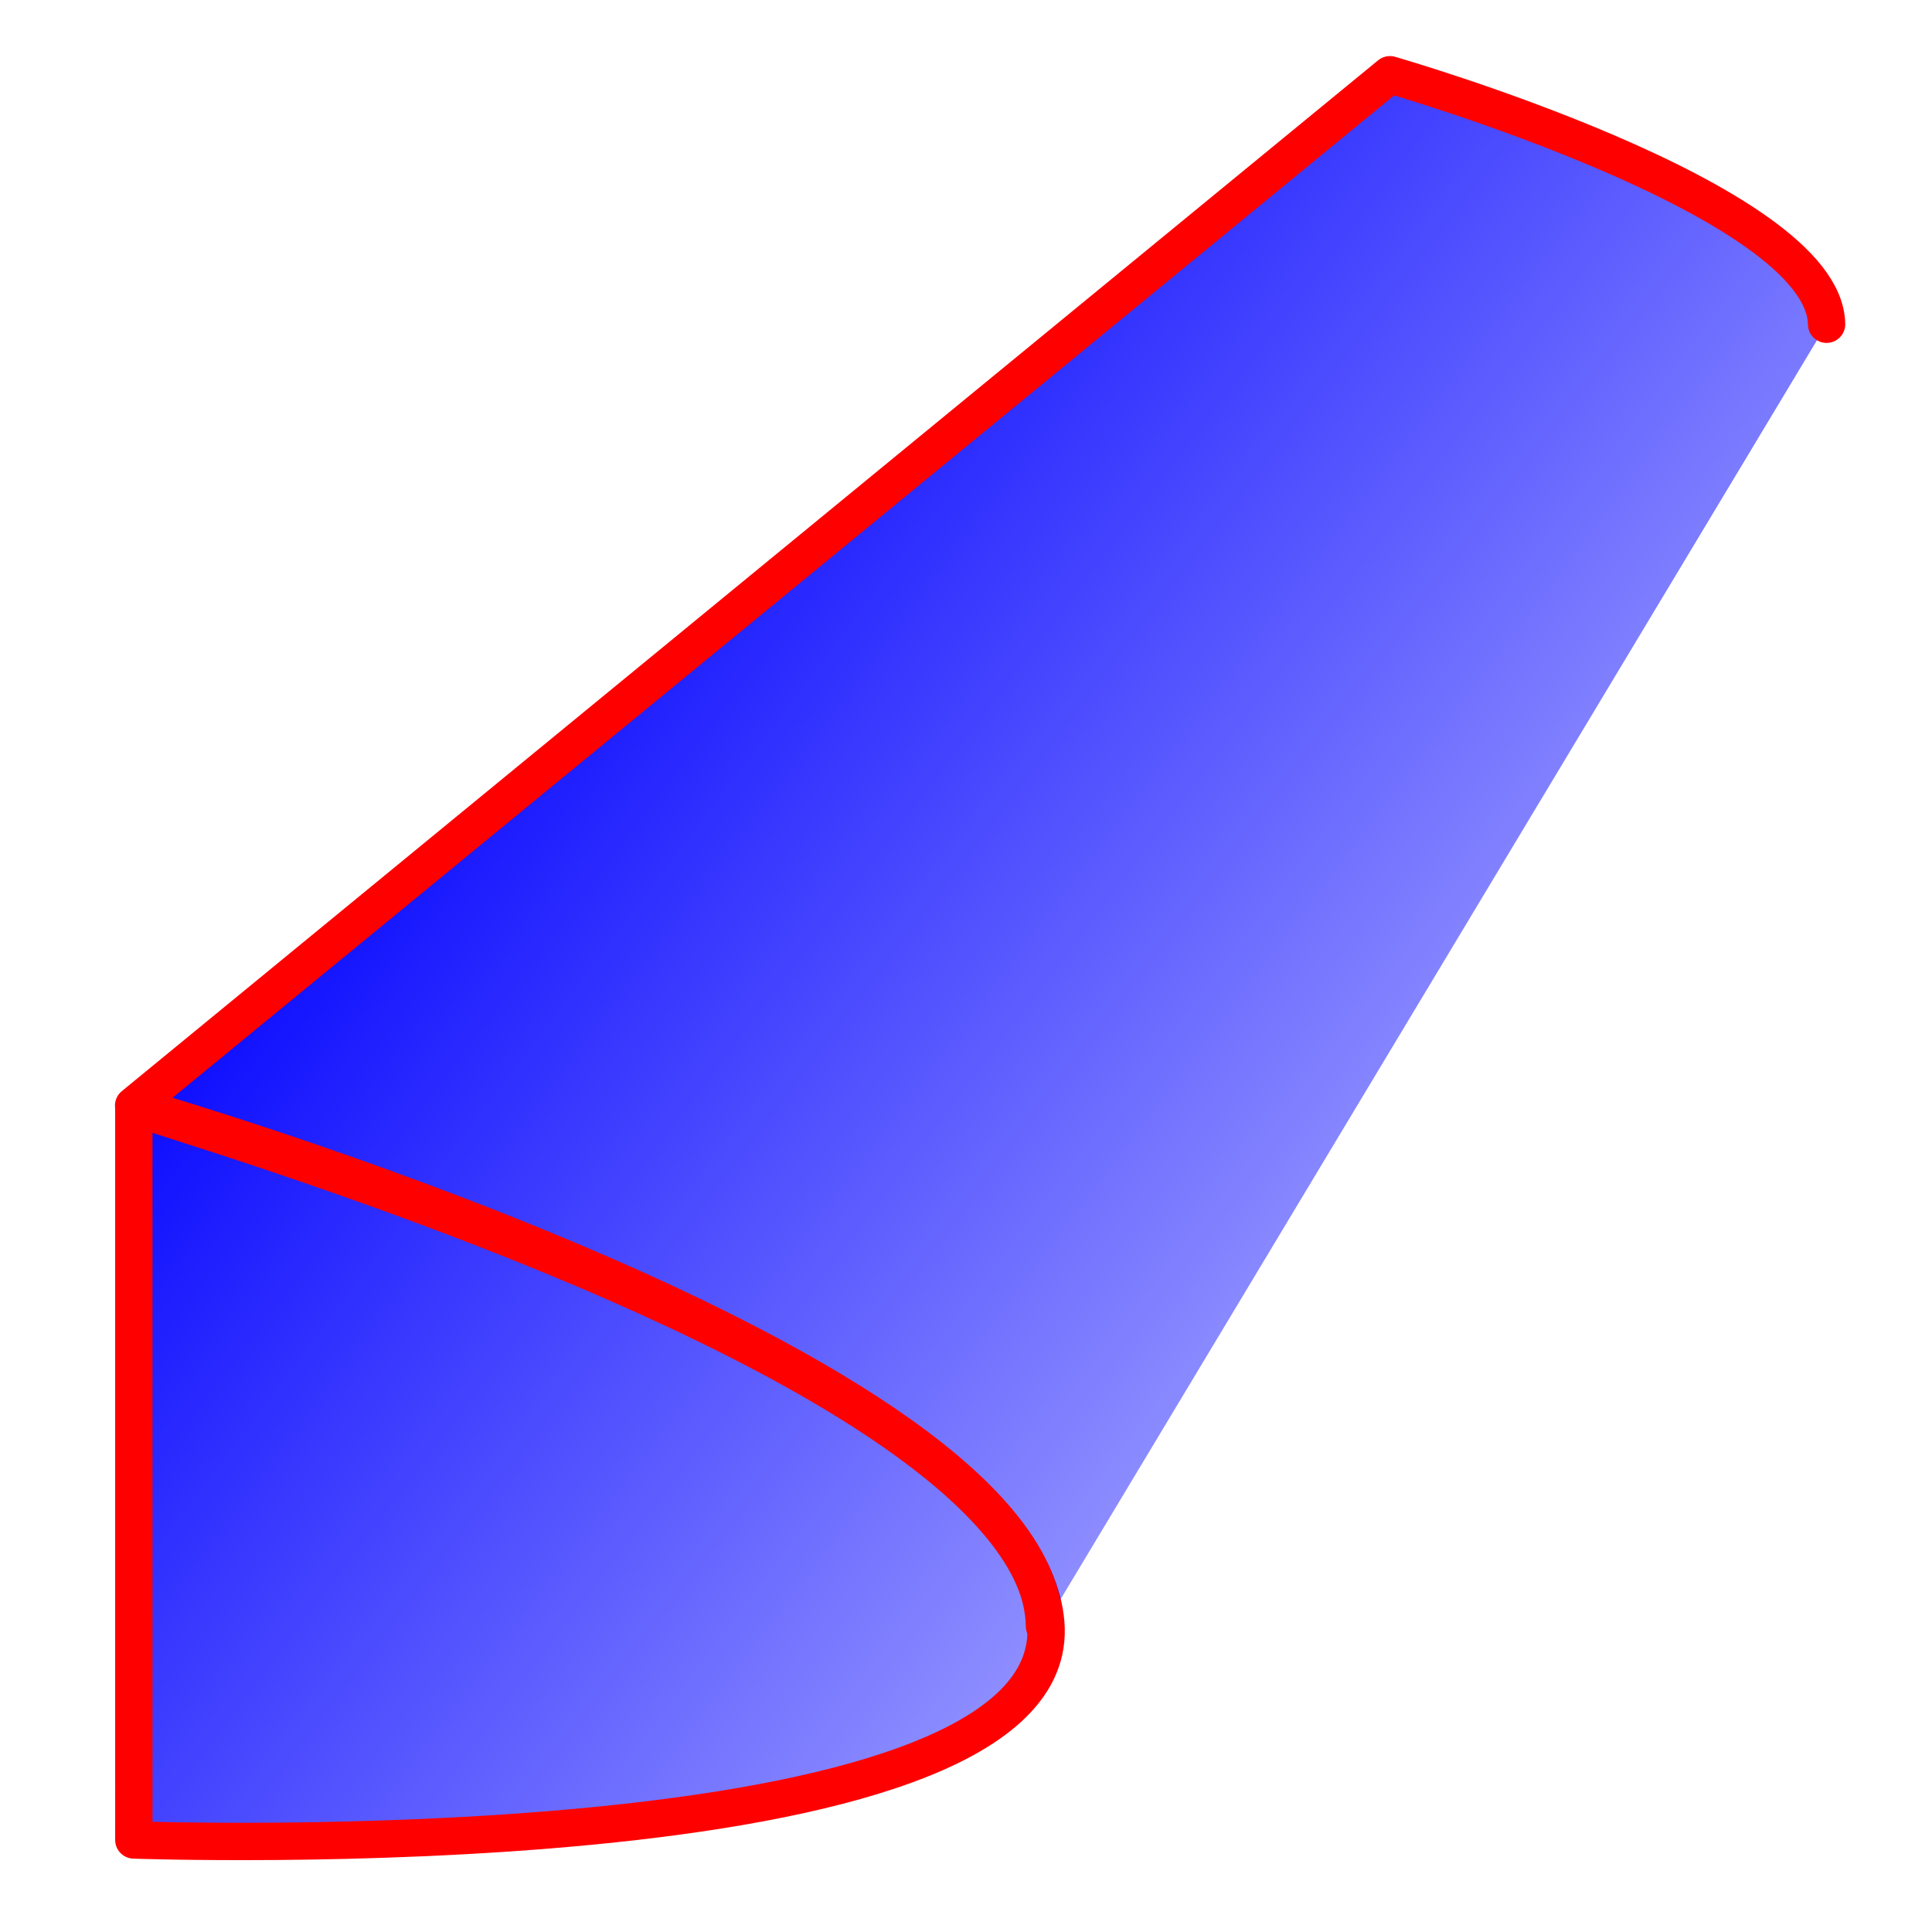 <?xml version="1.0" encoding="UTF-8" standalone="no"?>
<!-- Created with Inkscape (http://www.inkscape.org/) -->

<svg
   xmlns:dc="http://purl.org/dc/elements/1.1/"
   xmlns:cc="http://creativecommons.org/ns#"
   xmlns:rdf="http://www.w3.org/1999/02/22-rdf-syntax-ns#"
   xmlns:svg="http://www.w3.org/2000/svg"
   xmlns="http://www.w3.org/2000/svg"
   xmlns:xlink="http://www.w3.org/1999/xlink"
   xmlns:sodipodi="http://sodipodi.sourceforge.net/DTD/sodipodi-0.dtd"
   xmlns:inkscape="http://www.inkscape.org/namespaces/inkscape"
   width="64"
   height="64"
   viewBox="0 0 16.933 16.933"
   version="1.1"
   id="svg8"
   inkscape:version="0.92.3 (unknown)"
   sodipodi:docname="LeadingEdge-icon.svg">
  <defs
     id="defs2">
    <linearGradient
       inkscape:collect="always"
       id="linearGradient4608">
      <stop
         style="stop-color:#0000ff;stop-opacity:1;"
         offset="0"
         id="stop4604" />
      <stop
         style="stop-color:#0000ff;stop-opacity:0;"
         offset="1"
         id="stop4606" />
    </linearGradient>
    <linearGradient
       inkscape:collect="always"
       id="linearGradient4549">
      <stop
         style="stop-color:#0000fe;stop-opacity:1;"
         offset="0"
         id="stop4545" />
      <stop
         style="stop-color:#f6fffe;stop-opacity:0"
         offset="1"
         id="stop4547" />
    </linearGradient>
    <linearGradient
       inkscape:collect="always"
       xlink:href="#linearGradient4549"
       id="linearGradient4543"
       x1="141.93"
       y1="156.582"
       x2="80.122"
       y2="271.131"
       gradientUnits="userSpaceOnUse" />
    <linearGradient
       inkscape:collect="always"
       xlink:href="#linearGradient4608"
       id="linearGradient4610"
       x1="22.912"
       y1="223.244"
       x2="37.361"
       y2="234.173"
       gradientUnits="userSpaceOnUse"
       gradientTransform="matrix(3.78,0,0,3.78,-82.675,-812.181)" />
    <linearGradient
       inkscape:collect="always"
       xlink:href="#linearGradient4608"
       id="linearGradient897"
       gradientUnits="userSpaceOnUse"
       gradientTransform="translate(-1.2866533e-4,2.6282949e-5)"
       x1="22.912"
       y1="223.244"
       x2="37.361"
       y2="234.173" />
  </defs>
  <sodipodi:namedview
     id="base"
     pagecolor="#ffffff"
     bordercolor="#666666"
     borderopacity="1.0"
     inkscape:pageopacity="0.0"
     inkscape:pageshadow="2"
     inkscape:zoom="8.5842763"
     inkscape:cx="30.946375"
     inkscape:cy="27.373927"
     inkscape:document-units="mm"
     inkscape:current-layer="layer1"
     showgrid="false"
     inkscape:window-width="1881"
     inkscape:window-height="1056"
     inkscape:window-x="39"
     inkscape:window-y="24"
     inkscape:window-maximized="1"
     fit-margin-top="5"
     fit-margin-left="5"
     fit-margin-right="5"
     fit-margin-bottom="5"
     units="px"
     inkscape:snap-global="true"
     inkscape:snap-smooth-nodes="true"
     inkscape:snap-bbox="true"
     inkscape:snap-bbox-edge-midpoints="true"
     inkscape:snap-midpoints="true"
     inkscape:object-paths="true" />
  <g
     inkscape:label="Calque 1"
     inkscape:groupmode="layer"
     id="layer1"
     transform="translate(-21.874,-214.889)">
    <path
       style="fill:url(#linearGradient4610);fill-opacity:1;fill-rule:nonzero;stroke:#ff0000;stroke-width:1.236;stroke-linecap:round;stroke-linejoin:round;stroke-miterlimit:4;stroke-dasharray:none;stroke-opacity:1"
       d="m 4.426,36.624 5.794e-4,24.23 c 0,0 30.38,1.094 30.171,-6.989 C 34.339,45.914 9.806,38.336 4.426,36.624 Z"
       transform="matrix(0.265,0,0,0.265,21.874,214.889)"
       id="path4598"
       inkscape:connector-curvature="0"
       sodipodi:nodetypes="cccc" />
    <path
       id="path893"
       style="fill:url(#linearGradient897);fill-opacity:1;fill-rule:nonzero;stroke:#ff0000;stroke-width:0.327;stroke-linecap:round;stroke-linejoin:round;stroke-opacity:1;stroke-miterlimit:4;stroke-dasharray:none"
       d="m 37.883,217.731 c -0.015,-1.093 -3.827,-2.187 -3.827,-2.187 l -11.011,9.035 c 0,0 7.952,2.281 7.983,4.562"
       inkscape:connector-curvature="0"
       sodipodi:nodetypes="cccc" />
  </g>
</svg>
